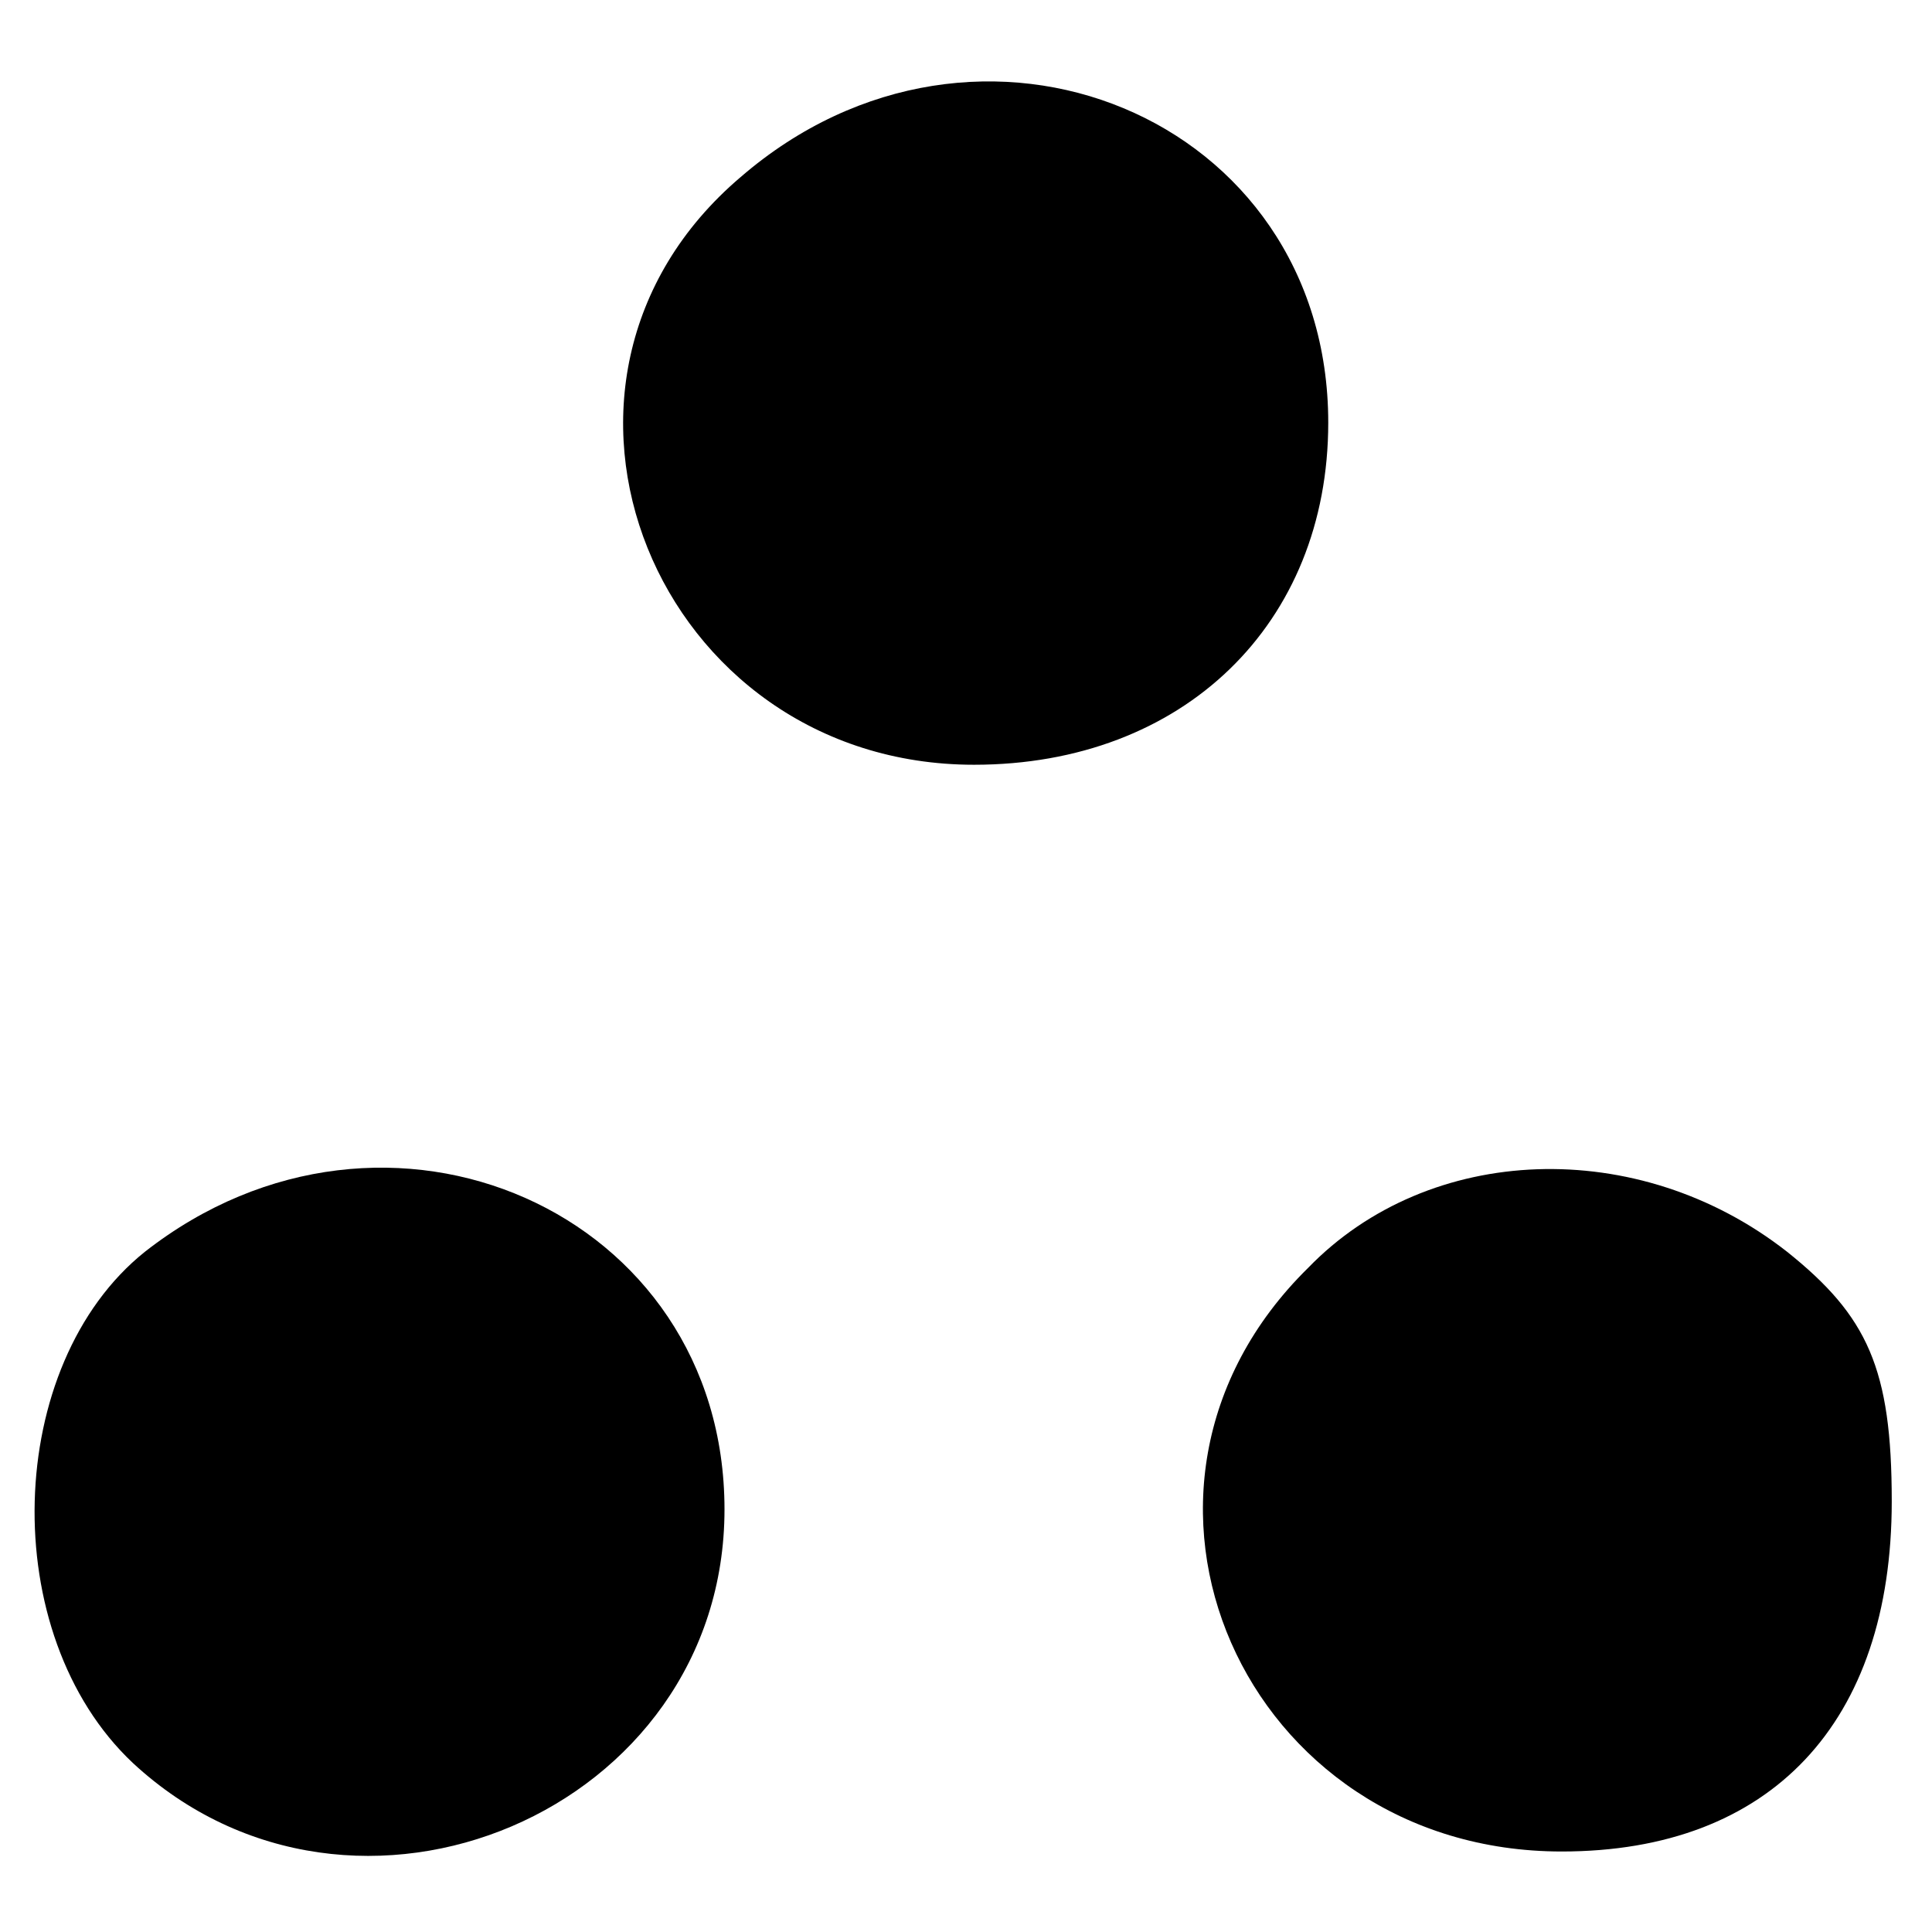 <?xml version="1.0" standalone="no"?>
<!DOCTYPE svg PUBLIC "-//W3C//DTD SVG 20010904//EN"
 "http://www.w3.org/TR/2001/REC-SVG-20010904/DTD/svg10.dtd">
<svg version="1.0" xmlns="http://www.w3.org/2000/svg"
 width="48pt" height="48pt" viewBox="0 0 48 48"
 preserveAspectRatio="xMidYMid meet">

<g transform="translate(0,48) scale(0.1,-0.1)"
fill="#000000" stroke="none">
<path d="M184 436 c-60 -51 -21 -146 58 -146 52 0 88 35 88 85 0 76 -87 112
-146 61z"/>
<path d="M36 169 c-35 -28 -37 -95 -3 -127 55 -51 147 -12 147 63 0 74 -84
111 -144 64z"/>
<path d="M325 165 c-56 -55 -16 -145 63 -145 52 0 82 32 82 87 0 33 -6 46 -26
62 -37 29 -89 27 -119 -4z"/>
</g>
</svg>
